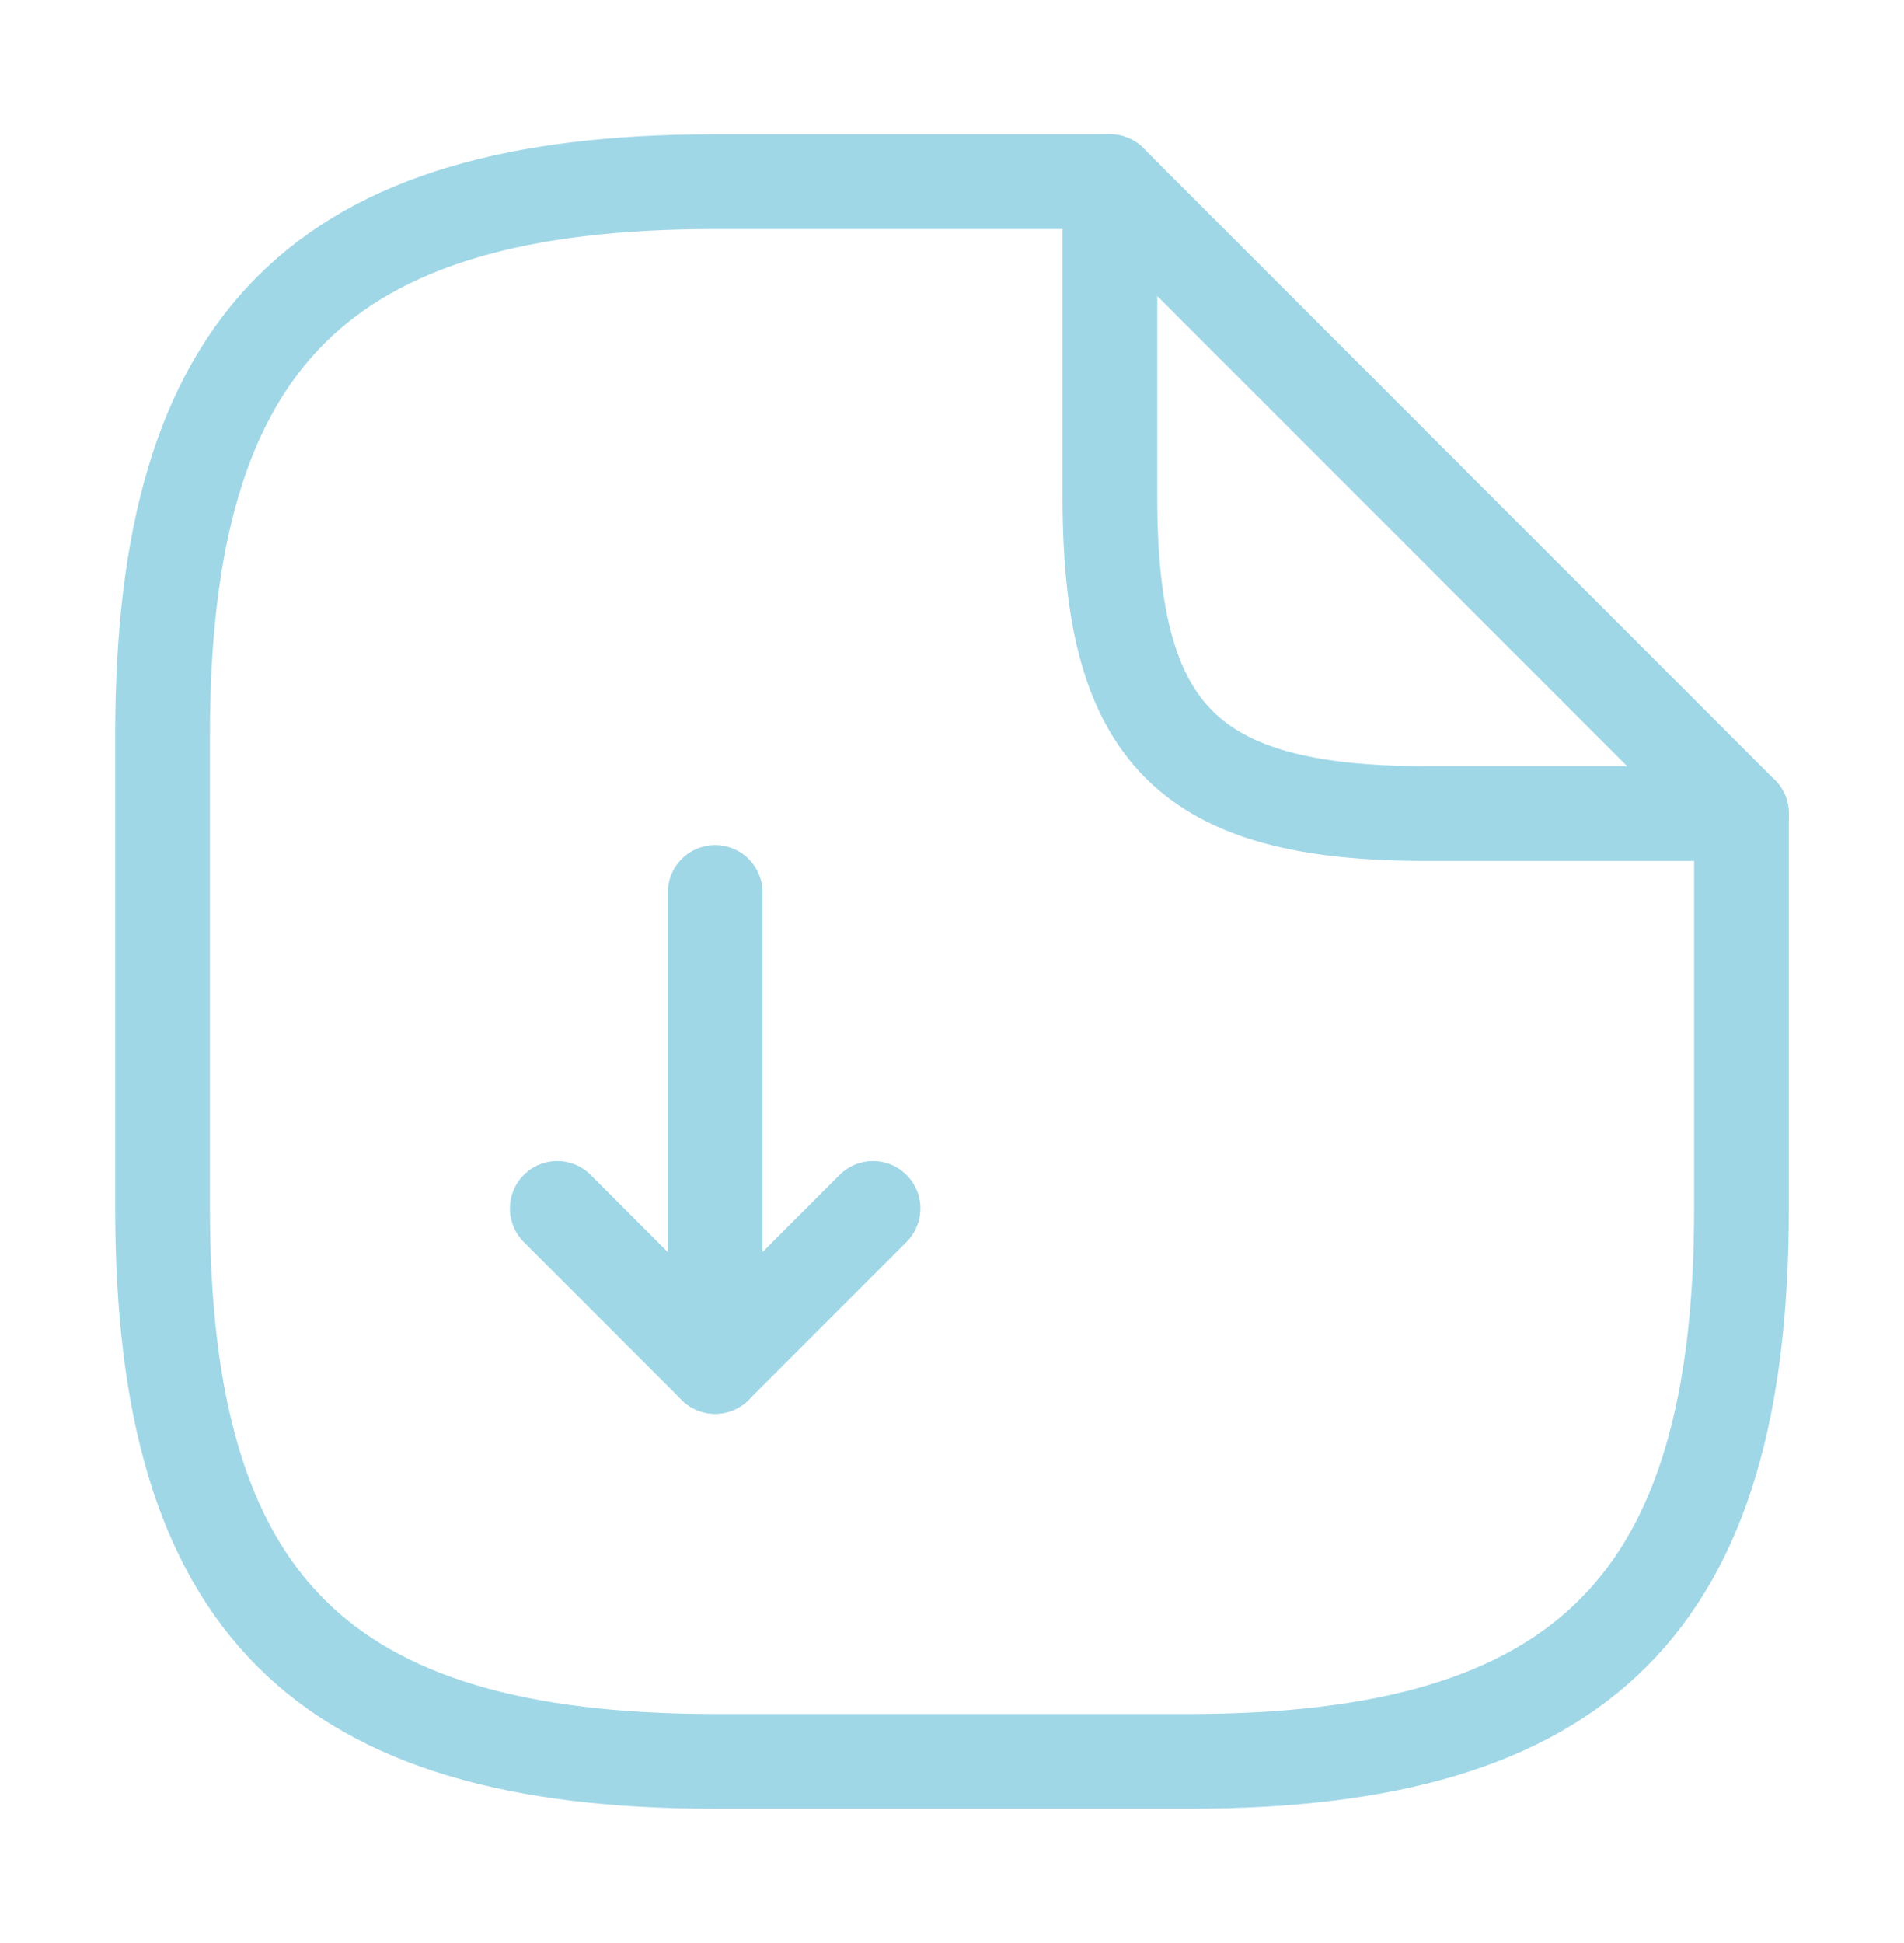 <svg xmlns="http://www.w3.org/2000/svg" width="50" height="51" viewBox="0 0 40 41" fill="none">
<path d="M15 18.833V28.833L18.333 25.5" stroke="#A0D7E7" stroke-width="2" stroke-linecap="round" stroke-linejoin="round"/>
<path d="M14.999 28.833L11.666 25.5" stroke="#A0D7E7" stroke-width="2" stroke-linecap="round" stroke-linejoin="round"/>
<path d="M36.667 17.167V25.5C36.667 33.833 33.334 37.167 25.001 37.167H15.001C6.667 37.167 3.334 33.833 3.334 25.5V15.5C3.334 7.167 6.667 3.833 15.001 3.833H23.334" stroke="#A0D7E7" stroke-width="2" stroke-linecap="round" stroke-linejoin="round"/>
<path d="M36.667 17.167H30.001C25.001 17.167 23.334 15.5 23.334 10.5V3.833L36.667 17.167Z" stroke="#A0D7E7" stroke-width="2" stroke-linecap="round" stroke-linejoin="round"/>
</svg>

